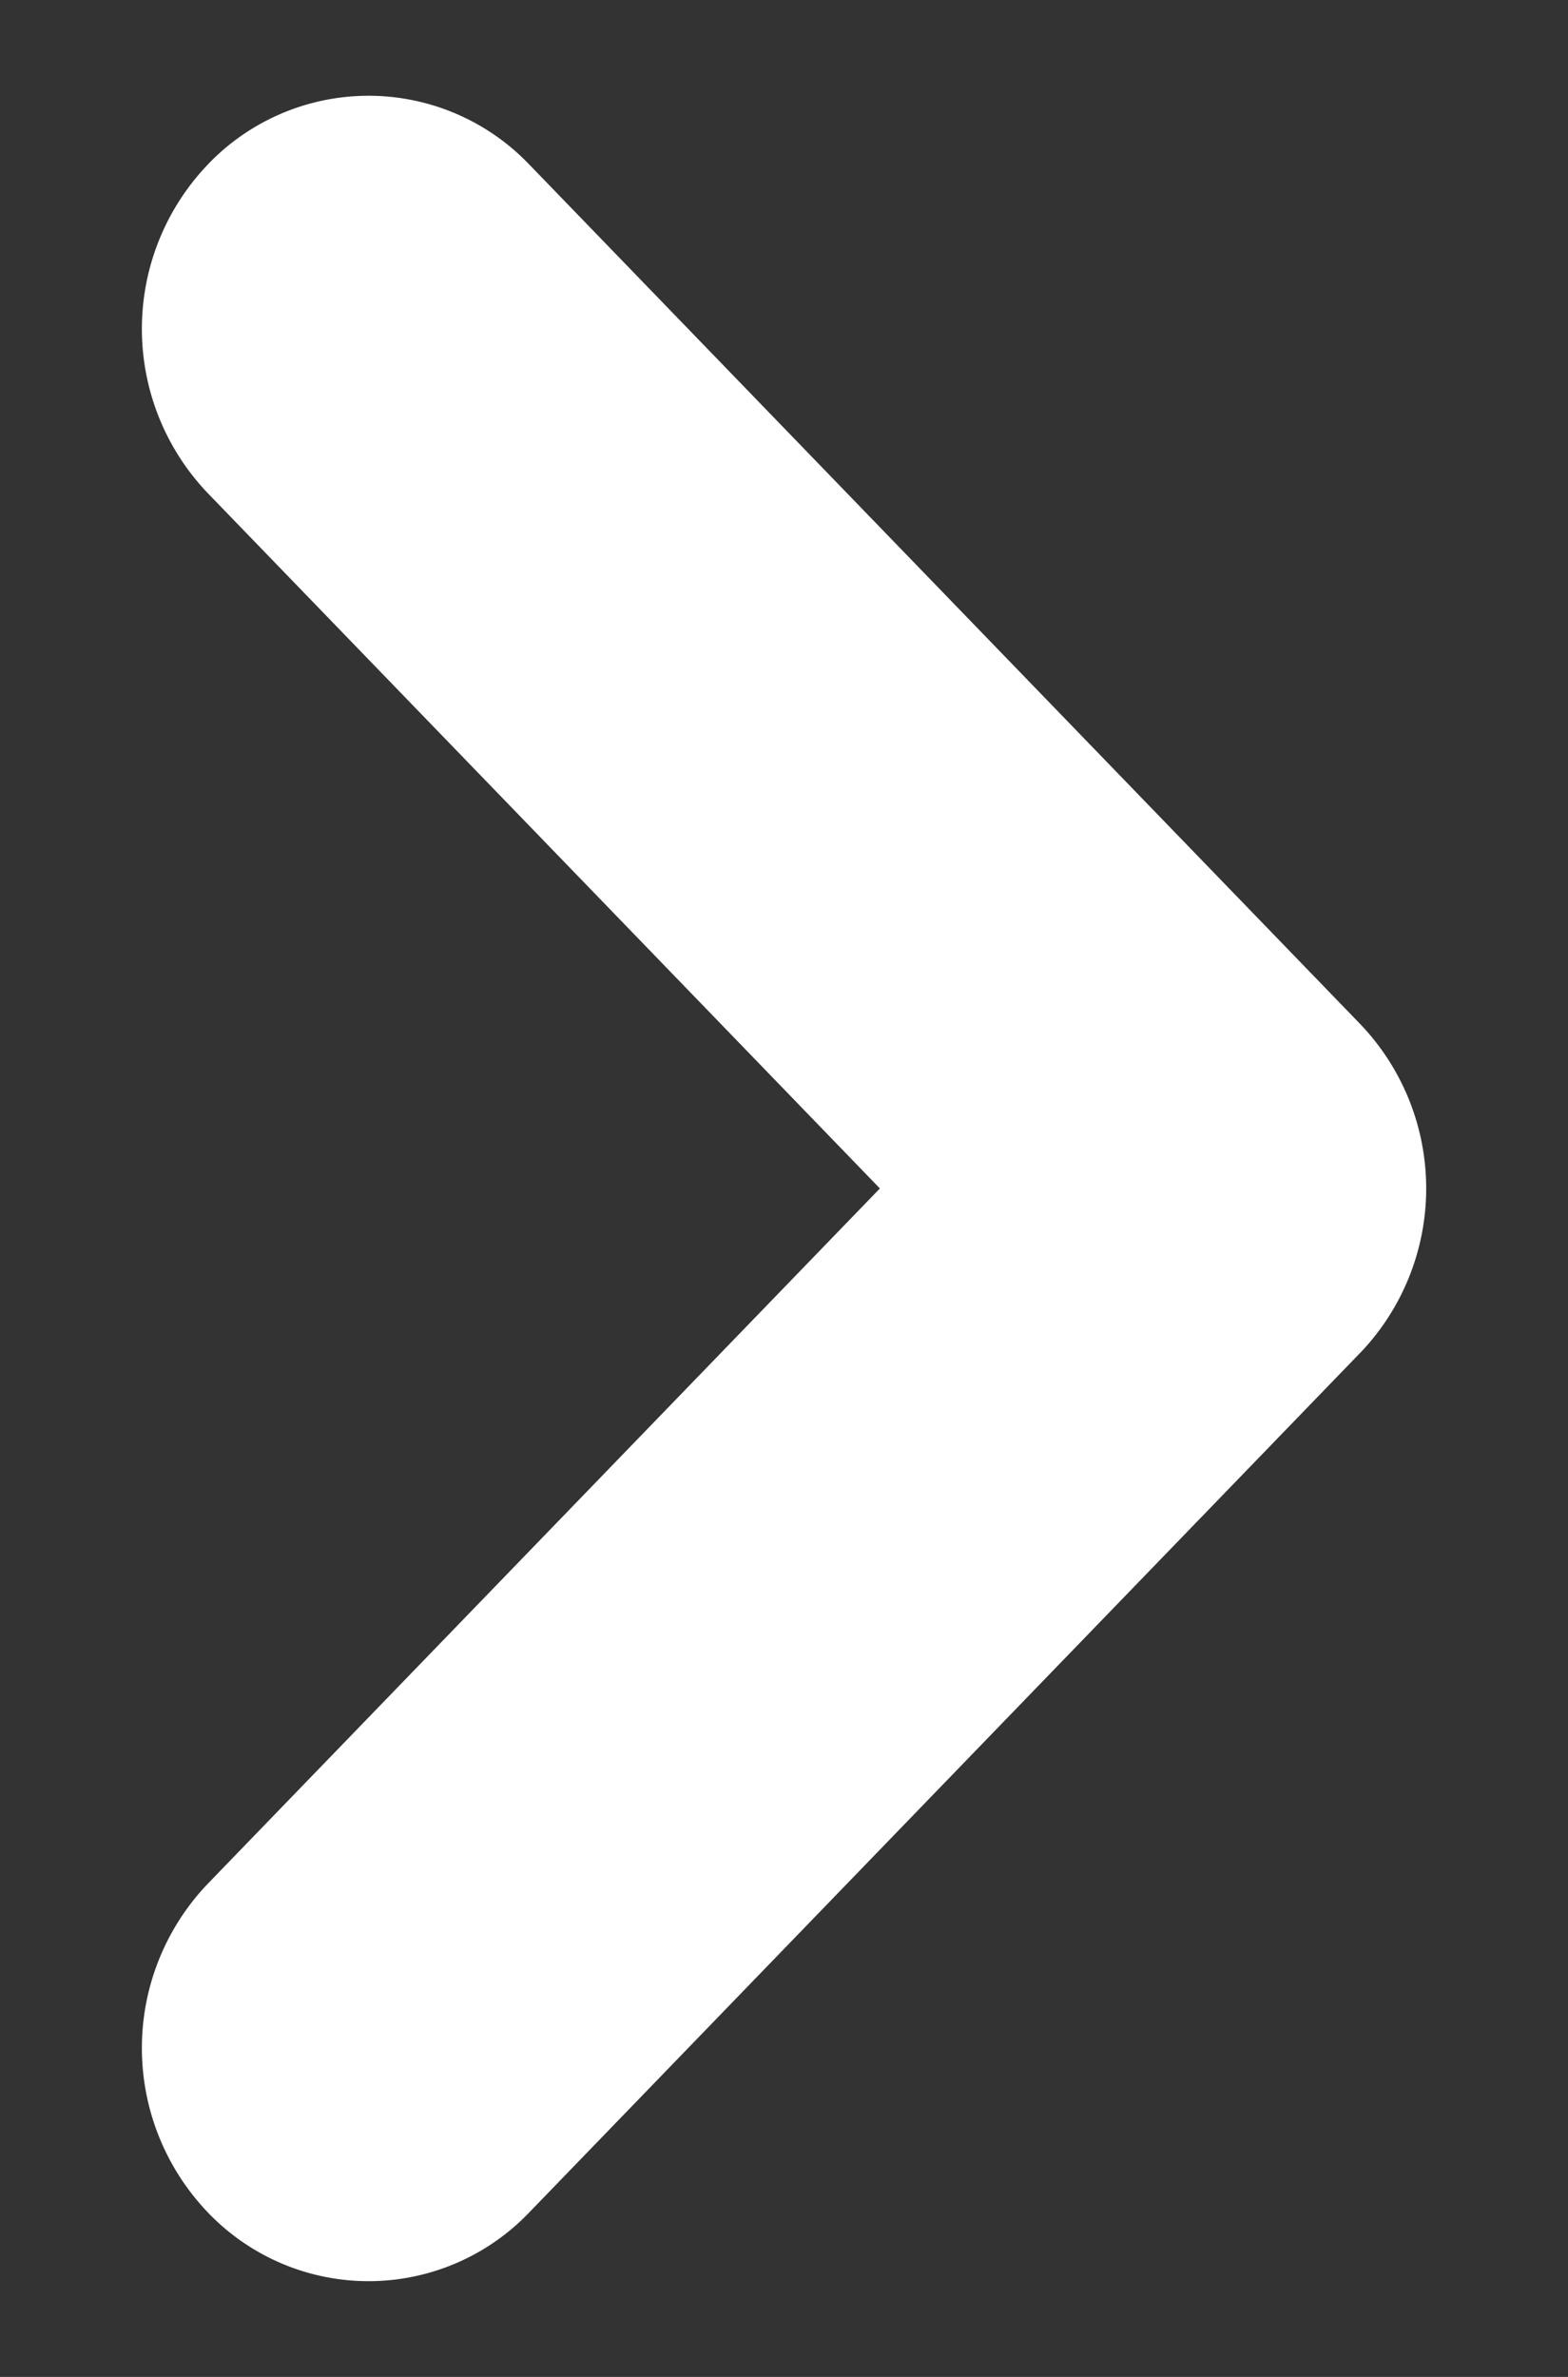 <svg xmlns="http://www.w3.org/2000/svg" width="33" height="50" viewBox="0 0 33 50"><rect x="0" y="0" width="33" height="50" fill="#333333" stroke="none"/><path d="M4.504 46.67a3.844 3.844 0 0 1-.111-.11l-.001-.002a5 5 0 0 1 0-6.952L18.518 25 4.392 10.394a5 5 0 0 1 0-6.952l.001-.002a4.68 4.68 0 0 1 6.616-.11l.11.11L28.61 21.524a5.001 5.001 0 0 1 0 6.952l-.002.001L11.119 46.56a4.678 4.678 0 0 1-6.615.11z" fill="#FFF" fill-rule="evenodd"/></svg>